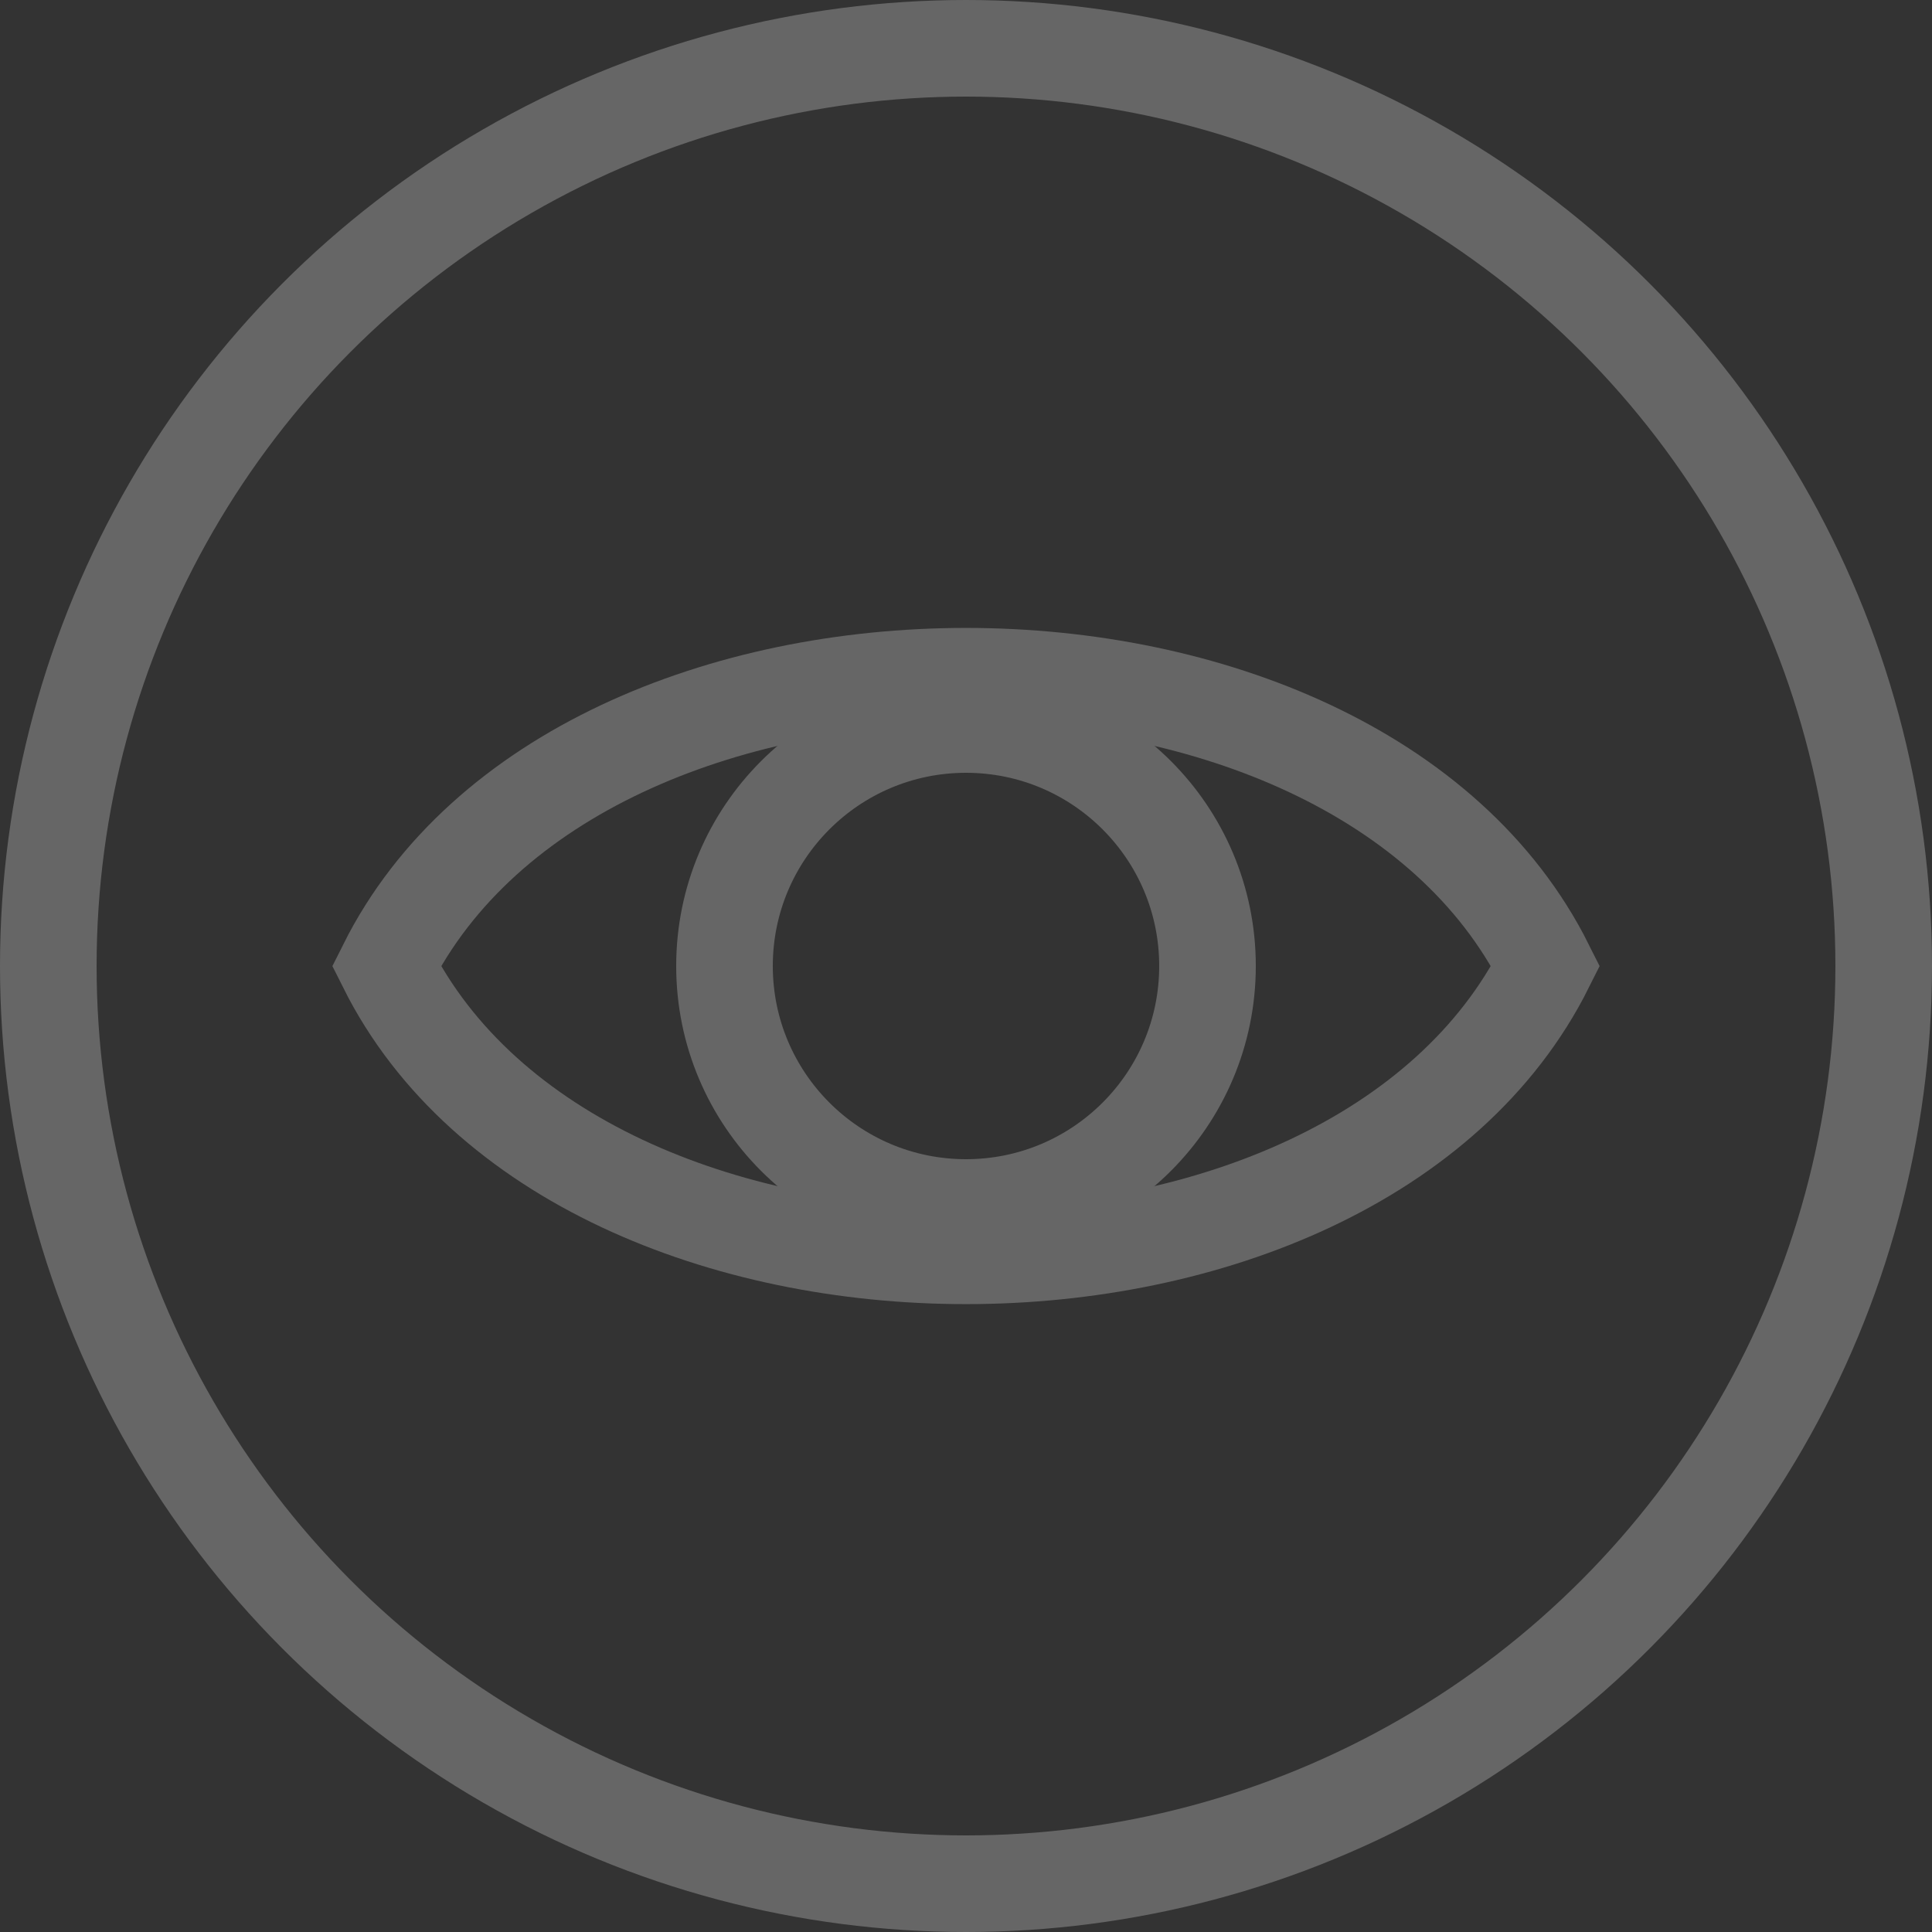 <svg width="20" height="20" viewBox="0 0 20 20" fill="none" xmlns="http://www.w3.org/2000/svg">
  <rect x="0" y="0" width="20" height="20" fill="#333333" stroke="none"/>
  <g opacity="0.25">
    <circle cx="10" cy="10" r="9.5" stroke="white" />
    <path d="M4 10.001C6 6 14 6 16 10.001C14 14 6 14 4 10.001Z" stroke="white" />
    <circle cx="10" cy="10" r="2.5" stroke="white" />
  </g>
</svg>
  